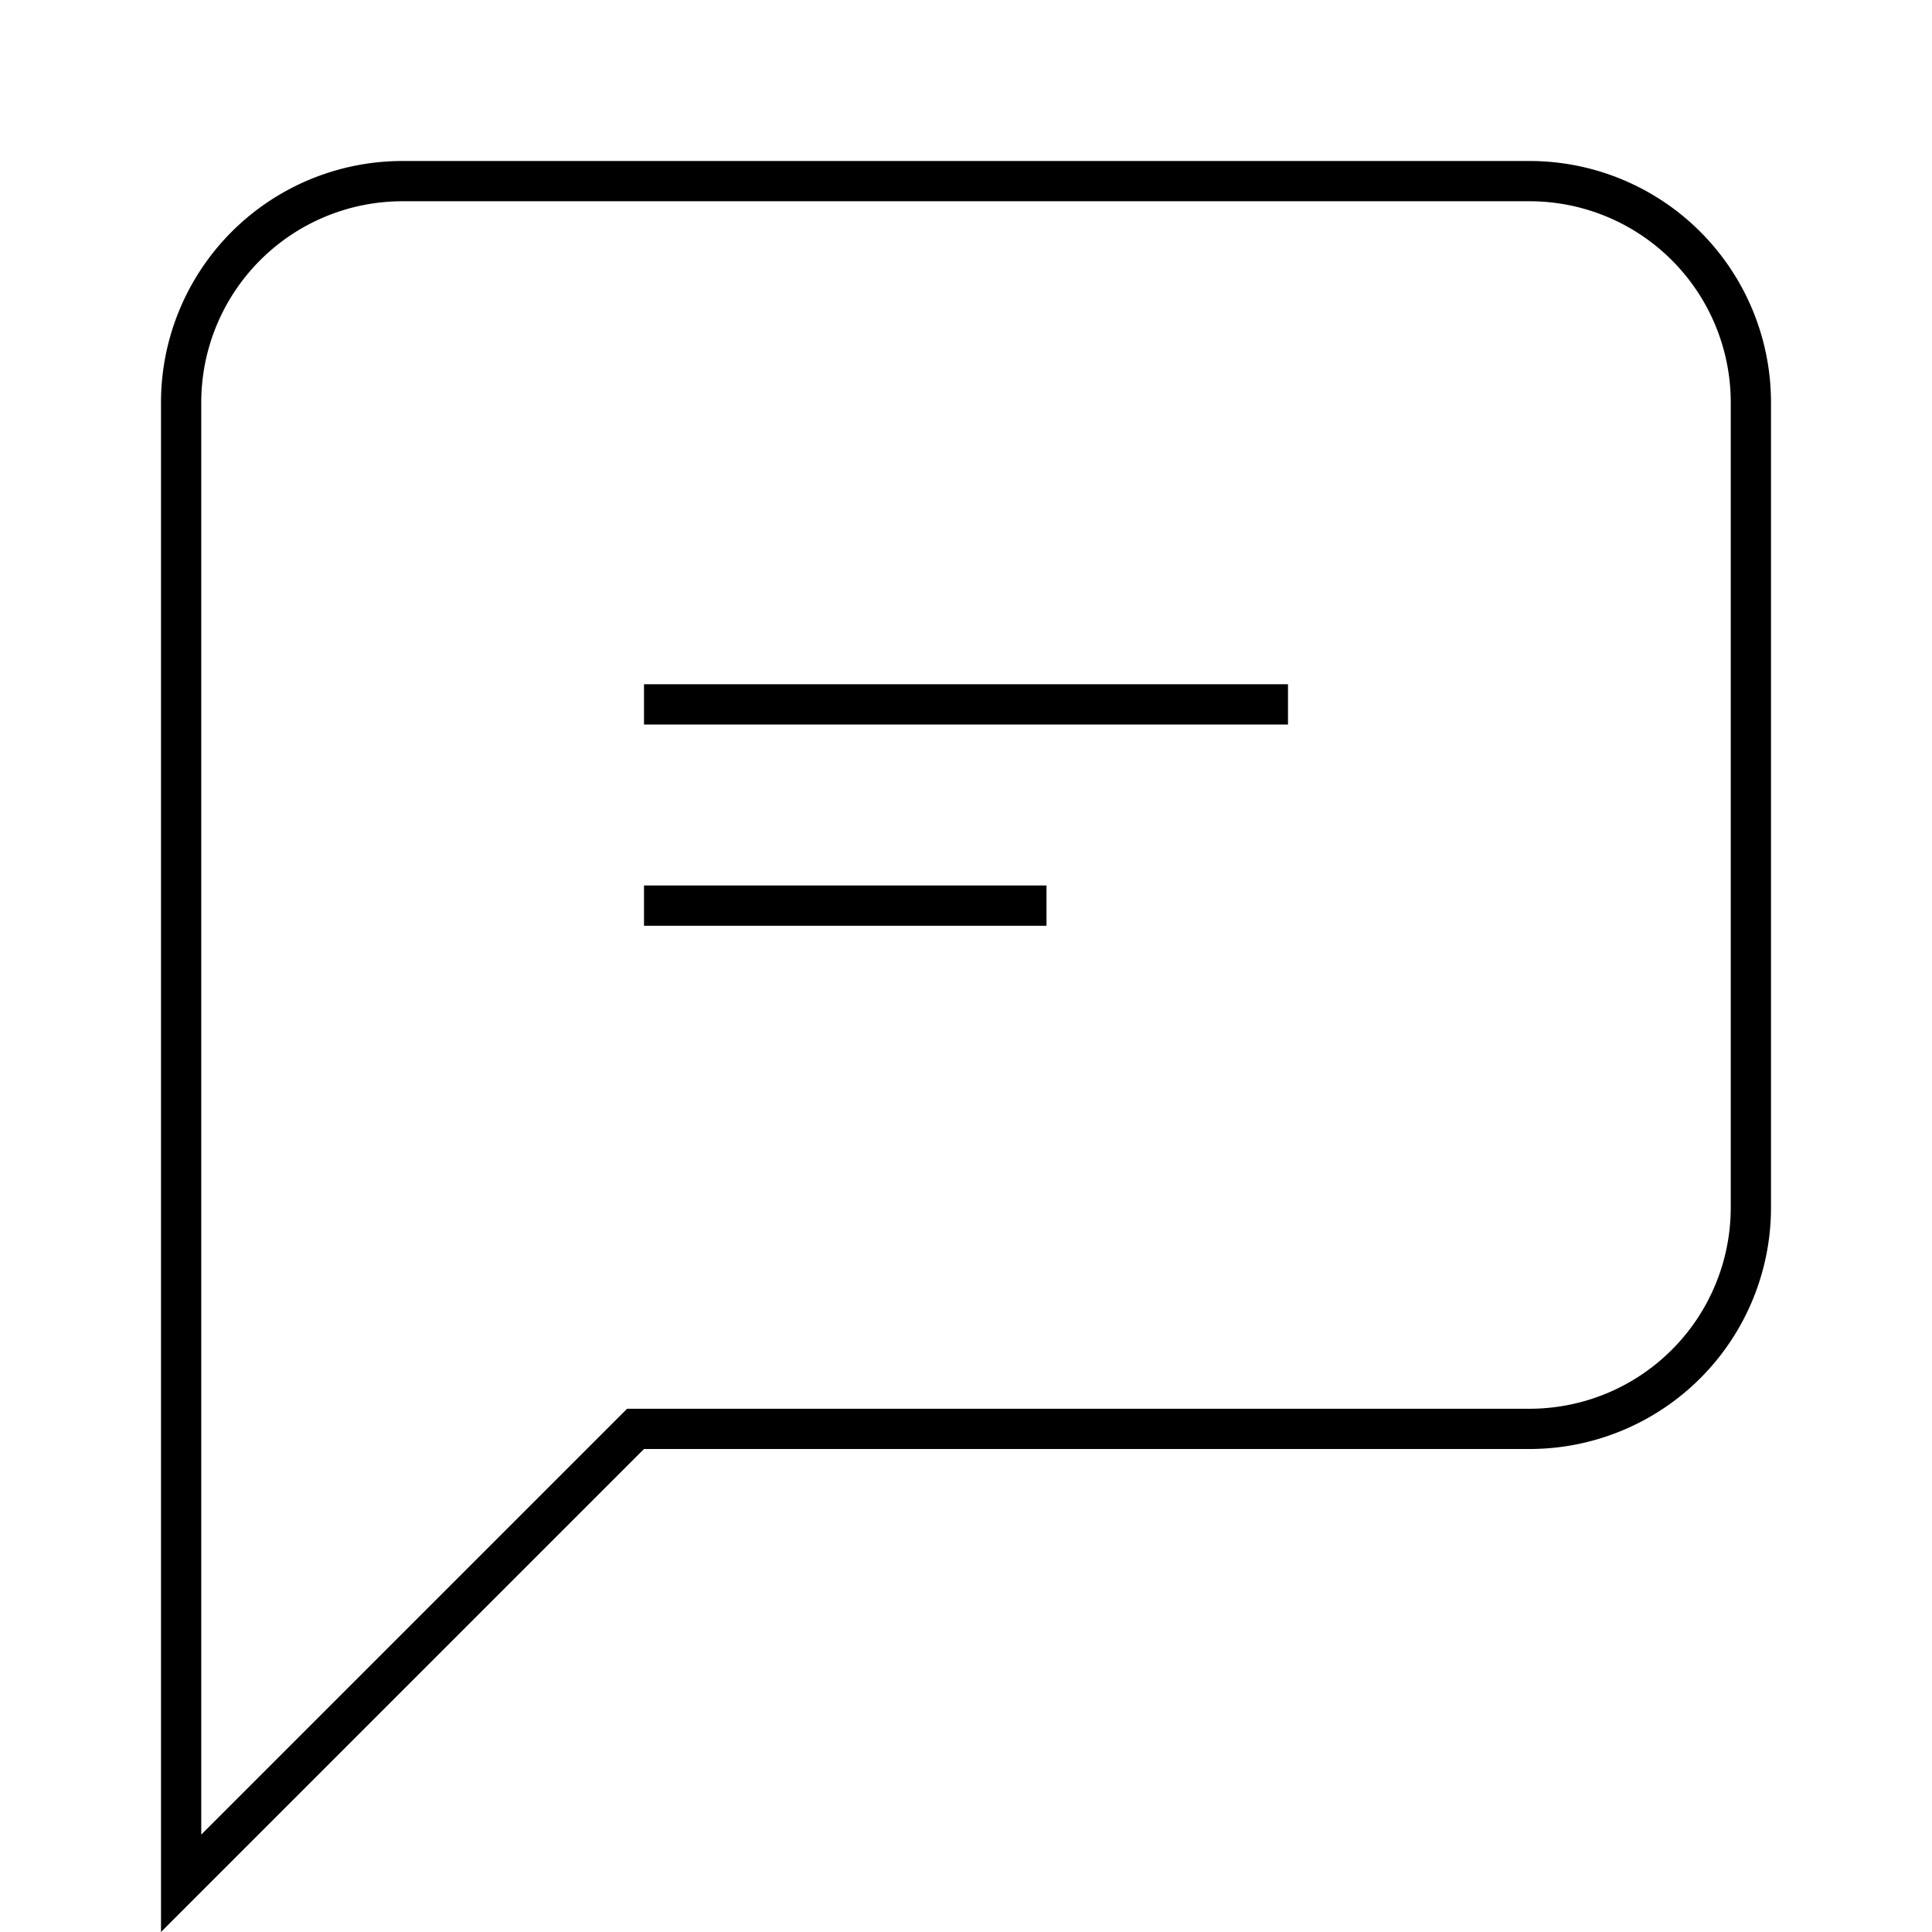 <svg id="Layer_1" data-name="Layer 1" xmlns="http://www.w3.org/2000/svg" viewBox="0 0 24 24"><title>iconoteka_text_message_l_s</title><path d="M8,11.5h5V11H8ZM8,9h8V8.5H8ZM19,2H5A3,3,0,0,0,2,5V24l6-6H19a3,3,0,0,0,3-3V5A3,3,0,0,0,19,2Zm2.5,13A2.5,2.5,0,0,1,19,17.5H7.79L2.5,22.79V5A2.5,2.5,0,0,1,5,2.5H19A2.5,2.5,0,0,1,21.5,5Z"/></svg>